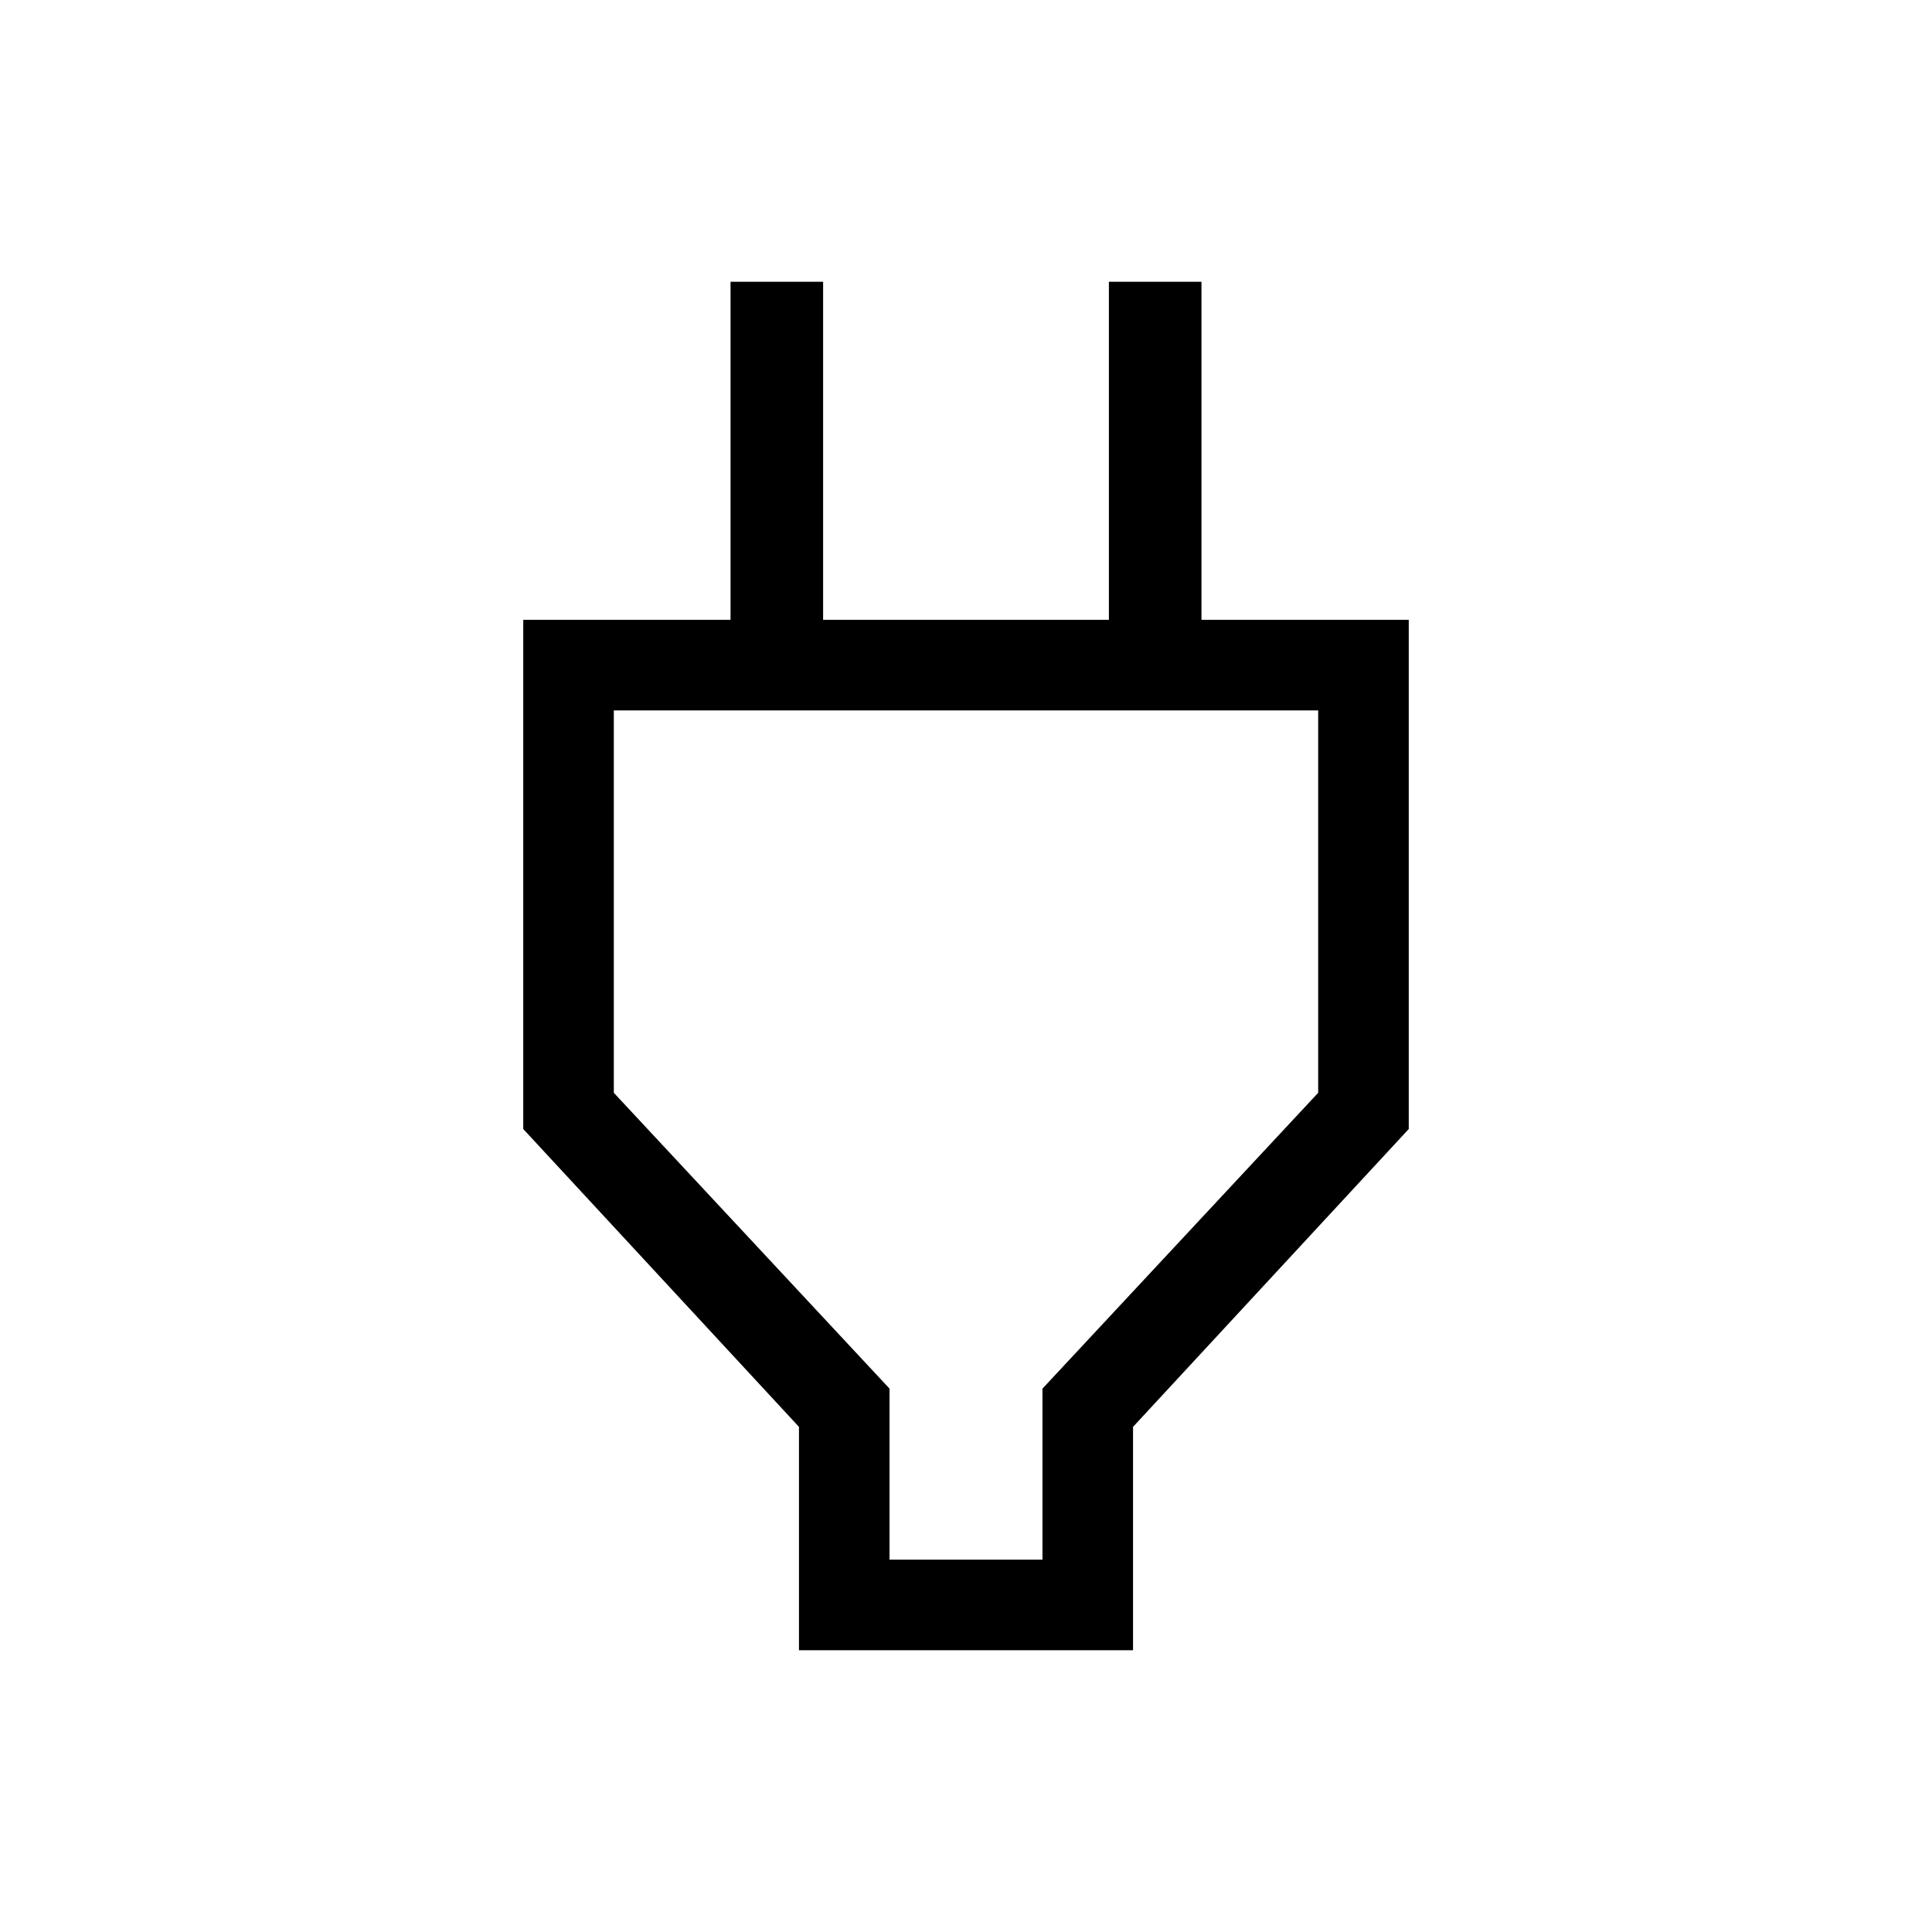 <svg xmlns="http://www.w3.org/2000/svg" height="48" width="48"><path d="M22.1 38.75H25.9V34.5L32.75 27.15V17.65H15.25V27.15L22.1 34.5ZM19.85 41V35.45L13 28.05V15.4H18.15V7H20.45V15.4H27.55V7H29.85V15.4H35V28.05L28.15 35.45V41ZM24 28.15V17.65V28.15Z"/></svg>